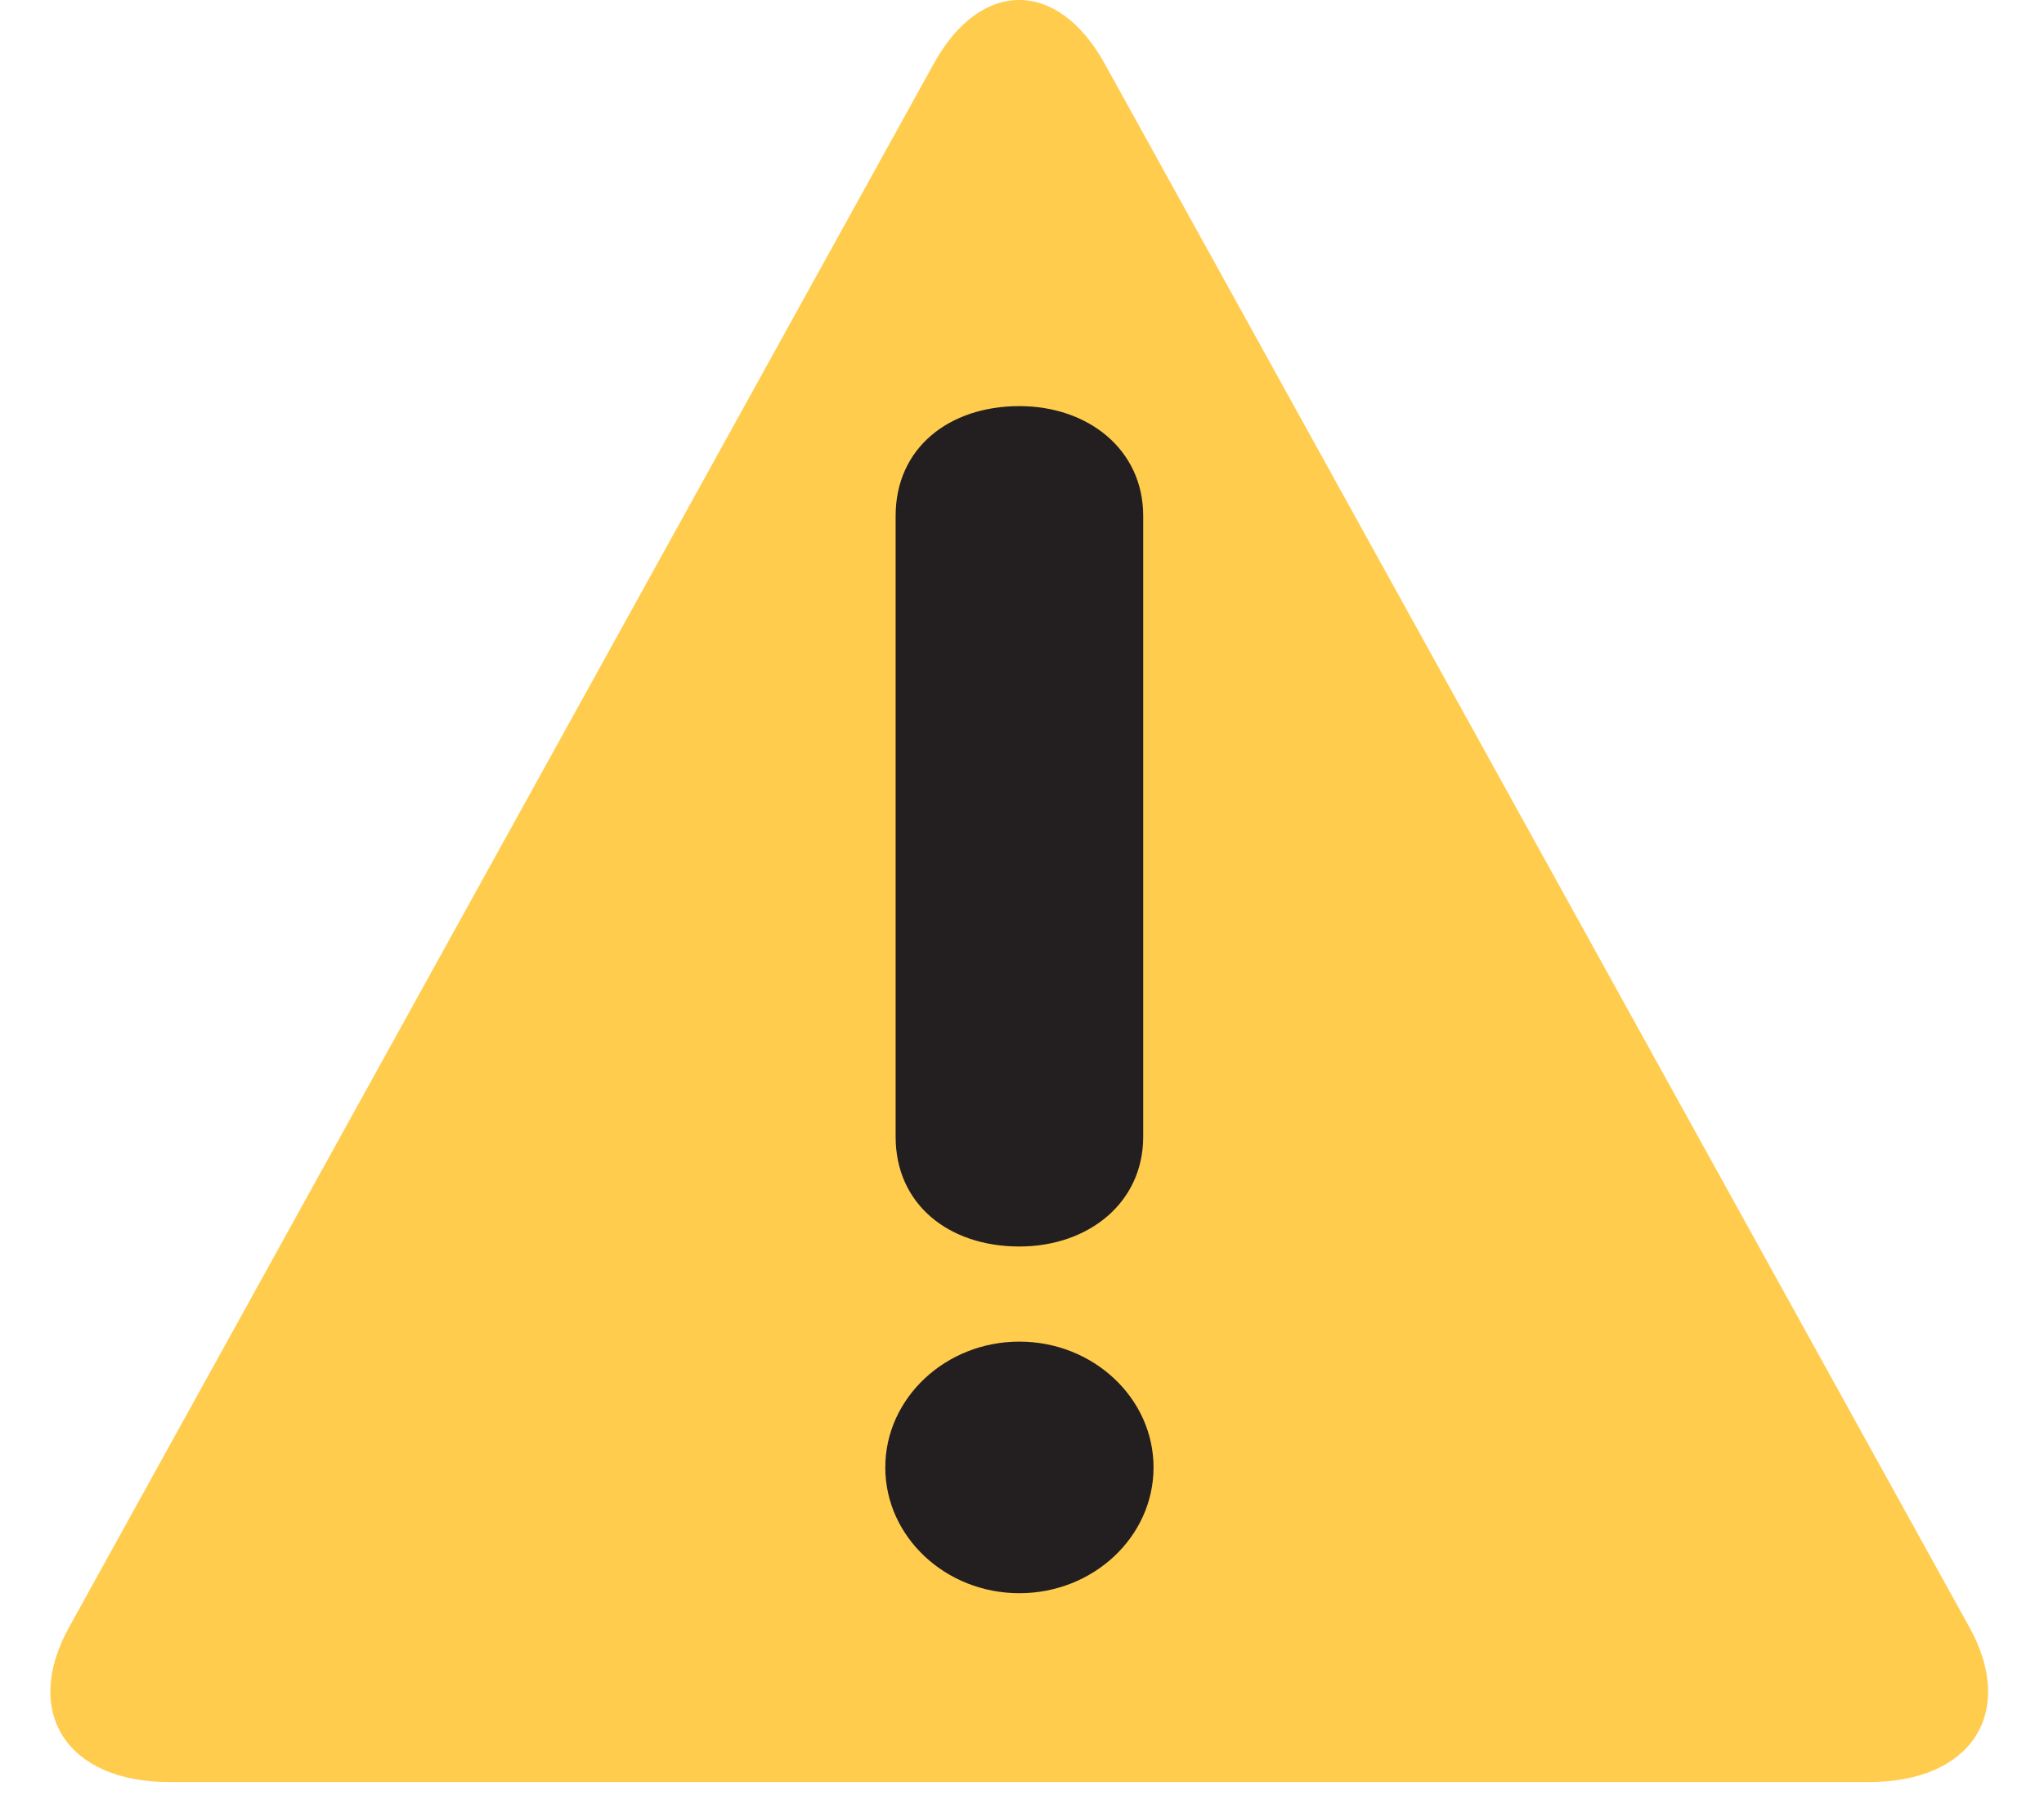 <svg width="17" height="15" viewBox="0 0 17 15" fill="none" xmlns="http://www.w3.org/2000/svg">
<path d="M1.406 14.818C0.557 14.818 0.183 14.239 0.574 13.532L7.766 0.53C8.156 -0.177 8.797 -0.177 9.188 0.53L16.38 13.532C16.771 14.239 16.397 14.818 15.548 14.818H1.406Z" fill="#FFCC4D"/>
<path d="M7.449 4.289C7.449 3.726 7.892 3.377 8.478 3.377C9.051 3.377 9.508 3.739 9.508 4.289V9.453C9.508 10.003 9.051 10.365 8.478 10.365C7.892 10.365 7.449 10.016 7.449 9.453V4.289ZM7.363 12.202C7.363 11.626 7.864 11.156 8.478 11.156C9.093 11.156 9.594 11.626 9.594 12.202C9.594 12.779 9.093 13.248 8.478 13.248C7.864 13.248 7.363 12.779 7.363 12.202Z" fill="#231F20"/>
</svg>
